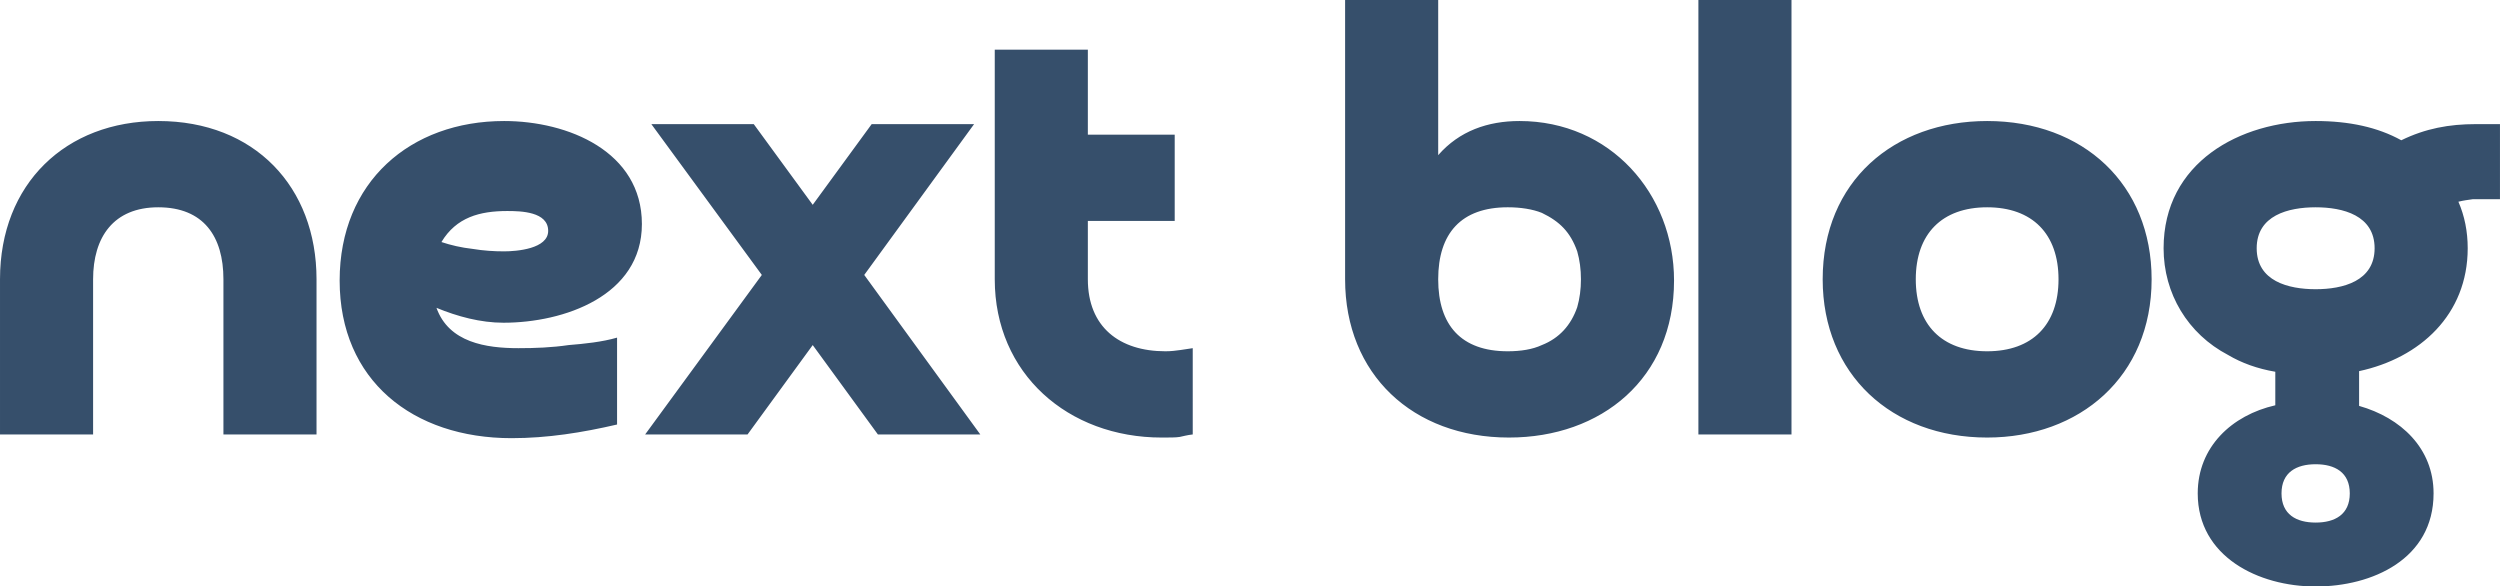 <?xml version="1.0" encoding="UTF-8" standalone="no"?>
<svg
   width="158.389"
   height="37.158"
   viewBox="0 0 273.913 64.26"
   class="looka-1j8o68f"
   version="1.1"
   id="svg4"
   sodipodi:docname="next-blog-logo.svg"
   inkscape:export-filename="next-blog-logo-icon.svg"
   inkscape:export-xdpi="96"
   inkscape:export-ydpi="96"
   xmlns:inkscape="http://www.inkscape.org/namespaces/inkscape"
   xmlns:sodipodi="http://sodipodi.sourceforge.net/DTD/sodipodi-0.dtd"
   xmlns="http://www.w3.org/2000/svg"
   xmlns:svg="http://www.w3.org/2000/svg">
  <sodipodi:namedview
     id="namedview4"
     pagecolor="#505050"
     bordercolor="#eeeeee"
     borderopacity="1"
     inkscape:showpageshadow="0"
     inkscape:pageopacity="0"
     inkscape:pagecheckerboard="0"
     inkscape:deskcolor="#505050" />
  <defs
     id="SvgjsDefs1935" />
  <g
     id="SvgjsG1937"
     featurekey="Q4qmbg-0"
     transform="matrix(3.4,0,0,3.4,-3.4,-20.4)"
     fill="#364f6b"
     style="display:inline">
    <path
       d="m 11.2,15 v 5 h -3 V 15 C 8.2,13.62 7.56,12.68 6.1,12.68 4.66,12.68 4,13.64 4,15 v 5 H 1 v -5 c 0,-3.08 2.12,-5.1 5.1,-5.1 3.1,0 5.1,2.12 5.1,5.1 z m 4.025,-1.2 c 0.3,0.1 0.64,0.18 1,0.22 0.36,0.06 0.7,0.08 1.02,0.08 0.4,0 1.42,-0.08 1.42,-0.66 0,-0.62 -0.88,-0.64 -1.32,-0.64 -0.88,0 -1.64,0.2 -2.12,1 z m 5.66,3.08 v 2.8 c -1.12,0.26 -2.24,0.44 -3.4,0.44 -3.18,0 -5.54,-1.86 -5.54,-5.08 0,-3.18 2.28,-5.14 5.3,-5.14 2.06,0 4.44,0.98 4.44,3.32 0,2.32 -2.52,3.18 -4.46,3.18 -0.74,0 -1.48,-0.2 -2.16,-0.48 0.4,1.12 1.6,1.3 2.64,1.3 0.54,0 1.08,-0.02 1.62,-0.1 0.5,-0.04 1.08,-0.1 1.56,-0.24 z m 6.305,0.24 -2.1,2.88 h -3.3 l 3.76,-5.14 -3.56,-4.86 h 3.3 l 1.9,2.6 1.9,-2.6 h 3.3 l -3.54,4.86 3.74,5.14 h -3.3 z m 11.665,-6.78 v 2.78 H 36.056 V 15 c 0,1.54 1.02,2.32 2.5,2.32 0.18,0 0.34,-0.02 0.48,-0.04 0.14,-0.02 0.26,-0.04 0.4,-0.06 V 20 c -0.18,0.02 -0.32,0.06 -0.42,0.08 -0.12,0.02 -0.32,0.02 -0.58,0.02 -3.02,0 -5.38,-2.06 -5.38,-5.1 V 7.6 h 3 v 2.74 z M 47.346,15 c 0,1.48 0.74,2.32 2.24,2.32 0.42,0 0.8,-0.06 1.1,-0.2 0.56,-0.22 0.94,-0.64 1.14,-1.22 0.08,-0.28 0.12,-0.58 0.12,-0.9 0,-0.32 -0.04,-0.62 -0.12,-0.9 -0.22,-0.62 -0.56,-0.96 -1.14,-1.24 -0.3,-0.12 -0.68,-0.18 -1.1,-0.18 -1.5,0 -2.24,0.84 -2.24,2.32 z m -3,-9 h 3 v 5 c 0.68,-0.78 1.6,-1.1 2.62,-1.1 2.92,0 4.98,2.34 4.98,5.14 0,3.16 -2.34,5.06 -5.32,5.06 -3.1,0 -5.28,-2.04 -5.28,-5.1 z m 11.385,0 h 3 v 14 h -3 z m 9.305,11.32 c 1.46,0 2.3,-0.86 2.3,-2.32 0,-1.46 -0.84,-2.32 -2.3,-2.32 -1.46,0 -2.3,0.86 -2.3,2.32 0,1.46 0.84,2.32 2.3,2.32 z m 0,2.78 c -3.08,0 -5.3,-2.04 -5.3,-5.1 0,-3.16 2.3,-5.1 5.3,-5.1 3.1,0 5.3,2.04 5.3,5.1 0,3.14 -2.32,5.1 -5.3,5.1 z M 77.522,14 c 0,-1.06 -1.02,-1.32 -1.9,-1.32 -0.88,0 -1.9,0.26 -1.9,1.32 0,1.06 1.02,1.32 1.9,1.32 0.88,0 1.9,-0.26 1.9,-1.32 z m -0.8,7.9 c 0,-0.68 -0.48,-0.94 -1.1,-0.94 -0.62,0 -1.1,0.26 -1.1,0.94 0,0.68 0.48,0.94 1.1,0.94 0.62,0 1.1,-0.26 1.1,-0.94 z m 2.7,0 c 0,2.12 -1.98,3 -3.8,3 -1.84,0 -3.8,-0.96 -3.8,-3 0,-1.5 1.1,-2.52 2.5,-2.84 v -1.08 c -0.58,-0.1 -1.08,-0.28 -1.52,-0.54 -1.3,-0.68 -2.08,-1.98 -2.08,-3.44 0,-2.76 2.46,-4.1 4.9,-4.1 1.08,0 2,0.2 2.76,0.62 0.78,-0.38 1.54,-0.52 2.4,-0.52 h 0.78 v 2.42 h -0.44 -0.44 c -0.14,0.02 -0.3,0.04 -0.46,0.08 0.2,0.46 0.3,0.96 0.3,1.5 0,2.14 -1.54,3.54 -3.5,3.96 v 1.12 c 1.34,0.38 2.4,1.36 2.4,2.82 z"
       id="path4" />
  </g>
</svg>
